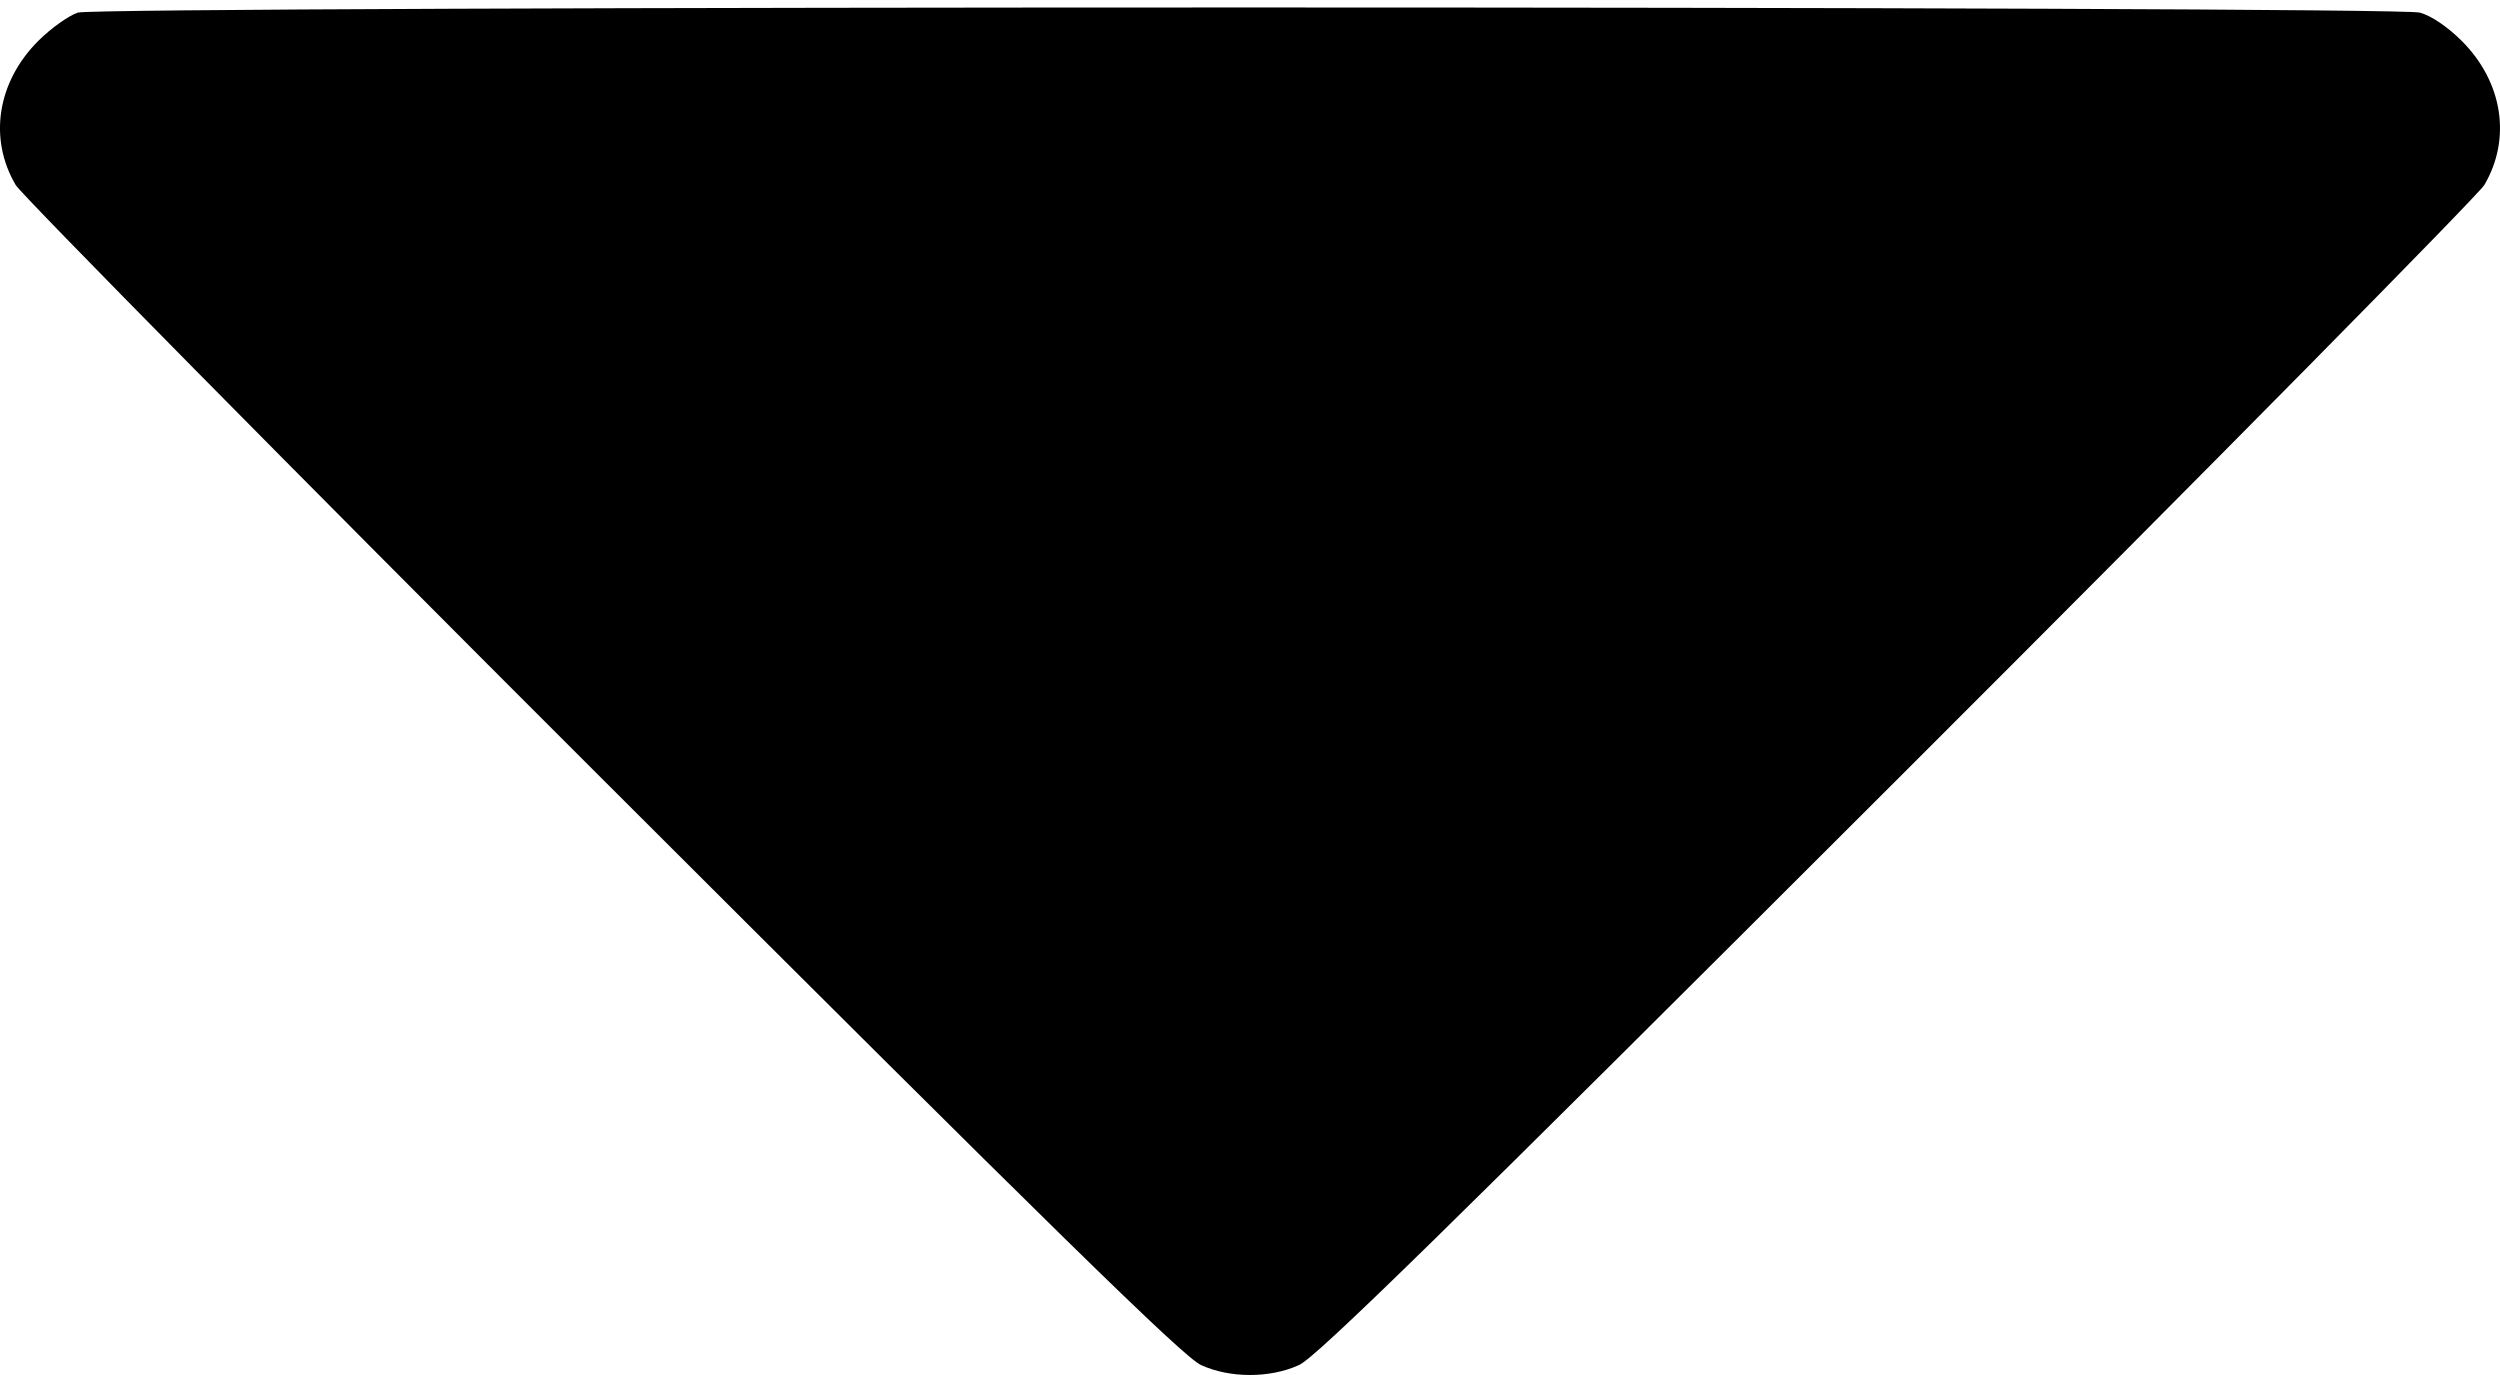 <svg width="100" height="55" viewBox="0 0 100 55" fill="none" xmlns="http://www.w3.org/2000/svg">
<path d="M3.112 0.504C2.76 0.622 2.057 1.11 1.529 1.638C-0.113 3.28 -0.465 5.547 0.63 7.404C0.904 7.834 11.477 18.564 24.142 31.209C42.104 49.151 47.361 54.311 48.045 54.604C49.199 55.132 50.801 55.132 51.955 54.604C52.639 54.311 57.896 49.151 75.858 31.209C88.523 18.564 99.096 7.834 99.37 7.404C100.465 5.547 100.113 3.28 98.471 1.638C97.904 1.071 97.24 0.622 96.79 0.504C95.793 0.231 4.089 0.231 3.112 0.504Z" fill="black"/>
</svg>
